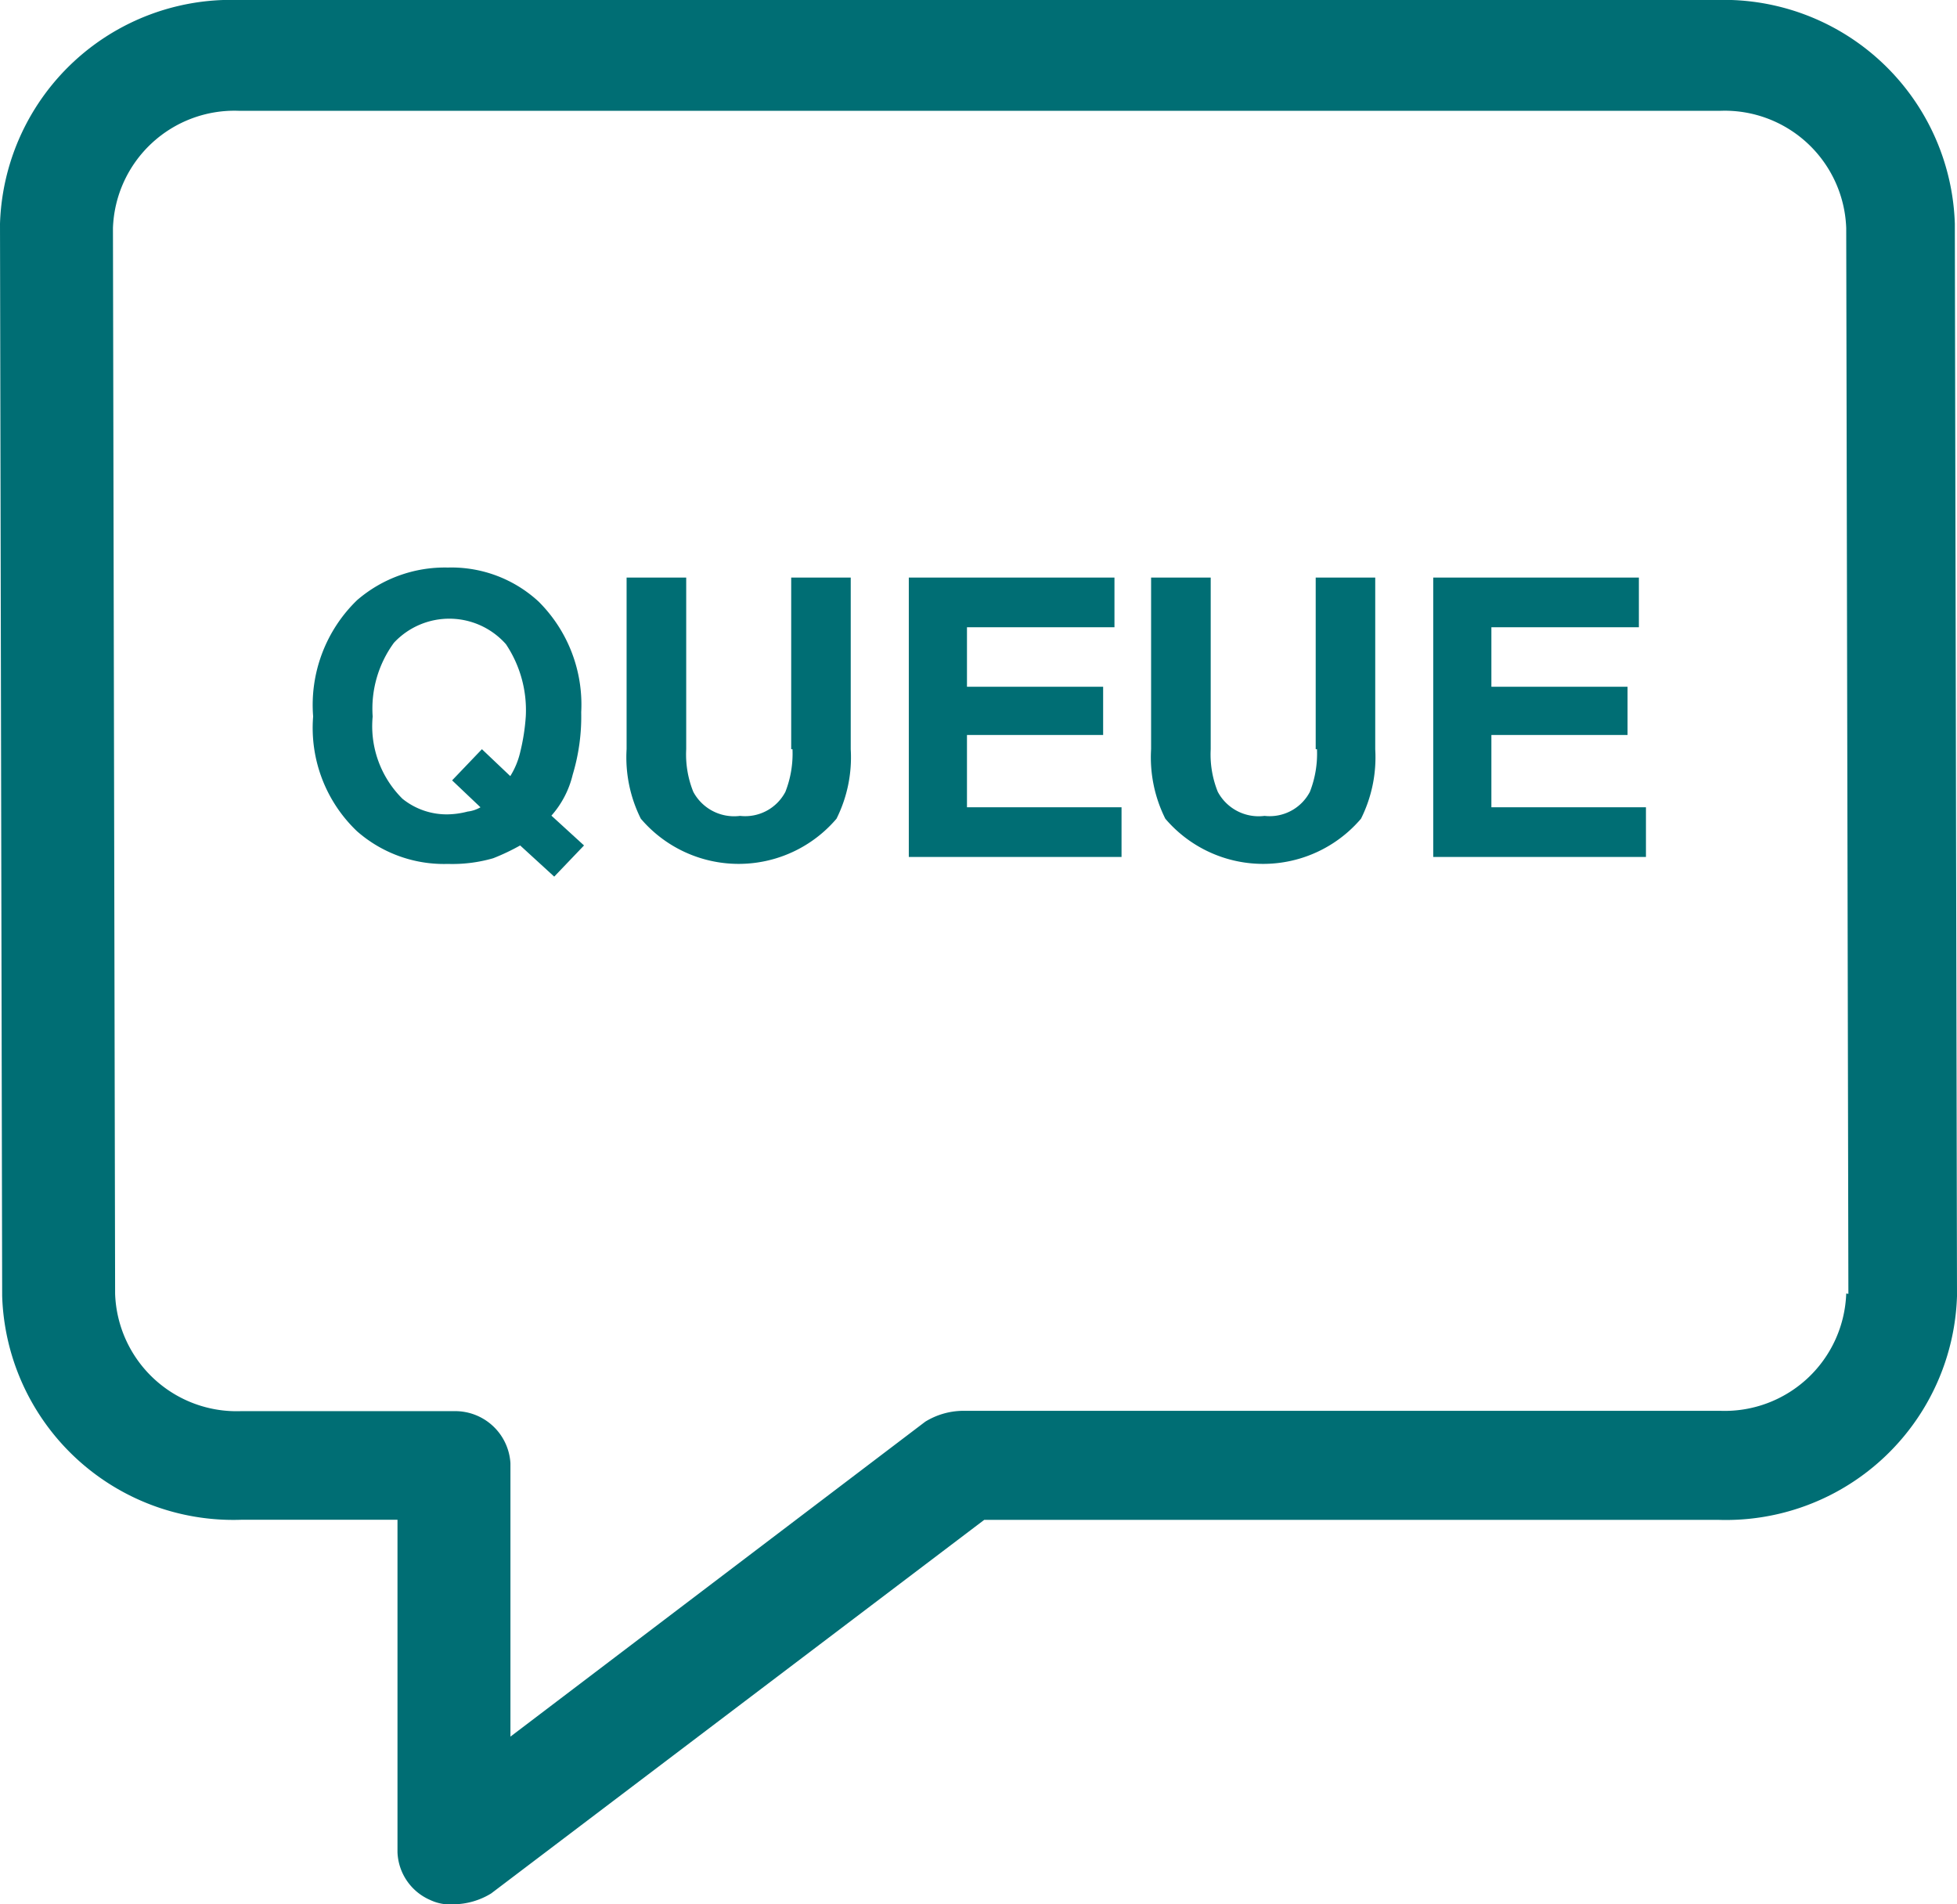 <svg xmlns="http://www.w3.org/2000/svg" width="24.361" height="23.702" viewBox="0 0 24.361 23.702"><defs><style>.a{fill:#006e74;}</style></defs><g transform="translate(-4.973 -5.632)"><path class="a" d="M26.333,5.632H7.947A2.878,2.878,0,0,0,4.973,8.417L5,21.763a2.878,2.878,0,0,0,2.974,2.785H9.921v4.137a.675.675,0,0,0,.406.595.582.582,0,0,0,.3.054.911.911,0,0,0,.46-.135l6.138-4.65H26.36a2.878,2.878,0,0,0,2.974-2.785L29.307,8.417A2.878,2.878,0,0,0,26.333,5.632Zm1.622,16.1a1.514,1.514,0,0,1-1.568,1.46H16.951a.911.911,0,0,0-.46.135l-5.164,3.92V23.845a.689.689,0,0,0-.7-.649H7.974a1.514,1.514,0,0,1-1.568-1.46L6.379,8.471a1.514,1.514,0,0,1,1.568-1.46h18.44a1.514,1.514,0,0,1,1.568,1.46l.027,13.265Z"/><path class="a" d="M24.73,32.177a2.5,2.5,0,0,0,.106-.777,1.808,1.808,0,0,0-.53-1.377,1.6,1.6,0,0,0-1.13-.424,1.672,1.672,0,0,0-1.13.406,1.814,1.814,0,0,0-.547,1.447,1.775,1.775,0,0,0,.547,1.43,1.641,1.641,0,0,0,1.13.406,1.832,1.832,0,0,0,.565-.071,2.712,2.712,0,0,0,.335-.159l.424.388.371-.388-.406-.371A1.18,1.18,0,0,0,24.73,32.177Zm-.653-.282a.98.98,0,0,1-.124.3l-.353-.335-.371.388.353.335a.406.406,0,0,1-.159.053,1.042,1.042,0,0,1-.247.035.876.876,0,0,1-.565-.194,1.272,1.272,0,0,1-.371-1.024,1.388,1.388,0,0,1,.265-.918.942.942,0,0,1,1.394.018,1.476,1.476,0,0,1,.247.9A2.568,2.568,0,0,1,24.077,31.895Z" transform="translate(-12.628 -16.903)"/><path class="a" d="M45.665,32.436a1.305,1.305,0,0,1-.088.53.565.565,0,0,1-.565.3.576.576,0,0,1-.582-.3,1.246,1.246,0,0,1-.088-.53V30.3H43.6v2.136a1.708,1.708,0,0,0,.177.865,1.6,1.6,0,0,0,2.436,0,1.708,1.708,0,0,0,.177-.865V30.3h-.741v2.136Z" transform="translate(-30.827 -17.479)"/><path class="a" d="M45.665,32.436a1.305,1.305,0,0,1-.088.53.565.565,0,0,1-.565.3.576.576,0,0,1-.582-.3,1.246,1.246,0,0,1-.088-.53V30.3H43.6v2.136a1.708,1.708,0,0,0,.177.865,1.6,1.6,0,0,0,2.436,0,1.708,1.708,0,0,0,.177-.865V30.3h-.741v2.136Z" transform="translate(-24.298 -17.479)"/><path class="a" d="M64.224,32.259h1.695v-.6H64.224v-.741h1.836V30.3H63.5v3.477h2.648v-.618H64.224Z" transform="translate(-47.214 -17.479)"/><path class="a" d="M64.224,32.259h1.695v-.6H64.224v-.741h1.836V30.3H63.5v3.477h2.648v-.618H64.224Z" transform="translate(-40.686 -17.479)"/></g></svg>
